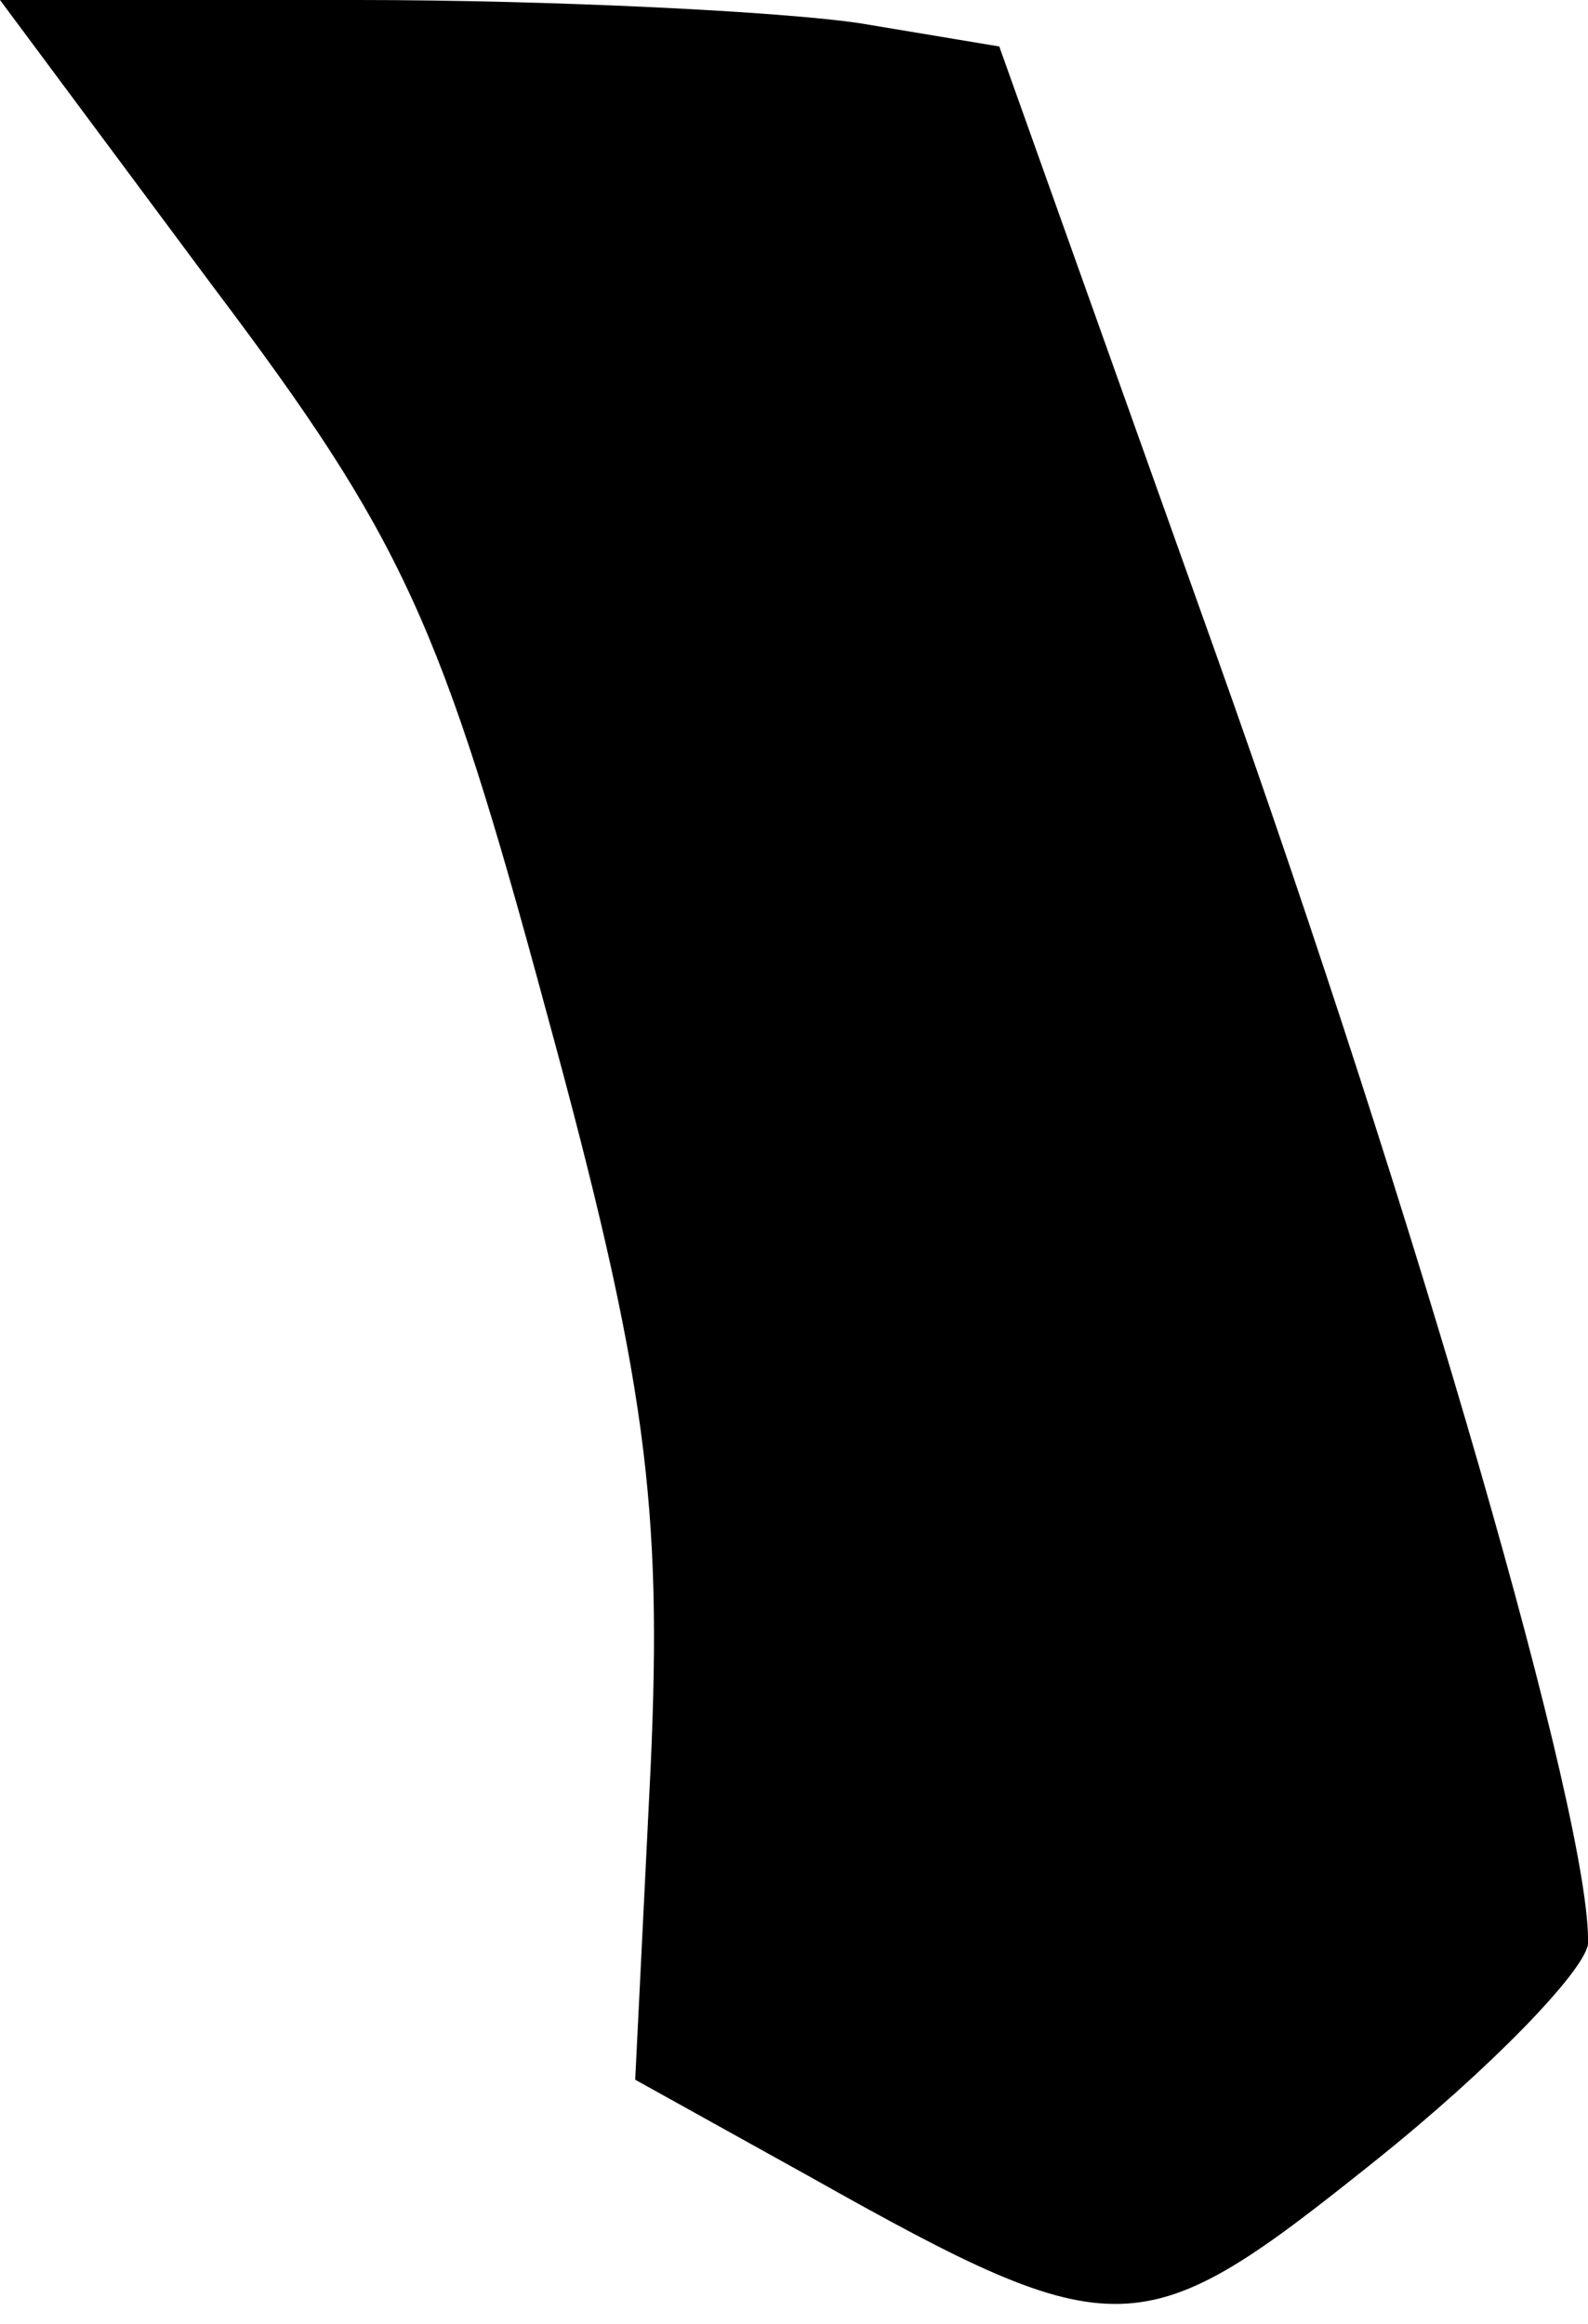 <?xml version="1.0" standalone="no"?>
<!DOCTYPE svg PUBLIC "-//W3C//DTD SVG 20010904//EN"
 "http://www.w3.org/TR/2001/REC-SVG-20010904/DTD/svg10.dtd">
<svg version="1.0" xmlns="http://www.w3.org/2000/svg"
 width="41pt" height="60pt" viewBox="0 0 41 60"
 preserveAspectRatio="xMidYMid meet">
<g transform="translate(0,60) scale(0.1,-0.1)"
fill="#000000" stroke="none">
<path fill="#000000" stroke="none" d="M55 526 c49 -65 59 -87 86 -187 26 -95
30 -128 27 -195 l-4 -81 45 -25 c80 -45 86 -44 146 4 30 24 54 49 55 56 1 31
-44 187 -96 333 l-56 157 -36 6 c-20 3 -79 6 -130 6 l-92 0 55 -74z"/>
</g>
</svg>

